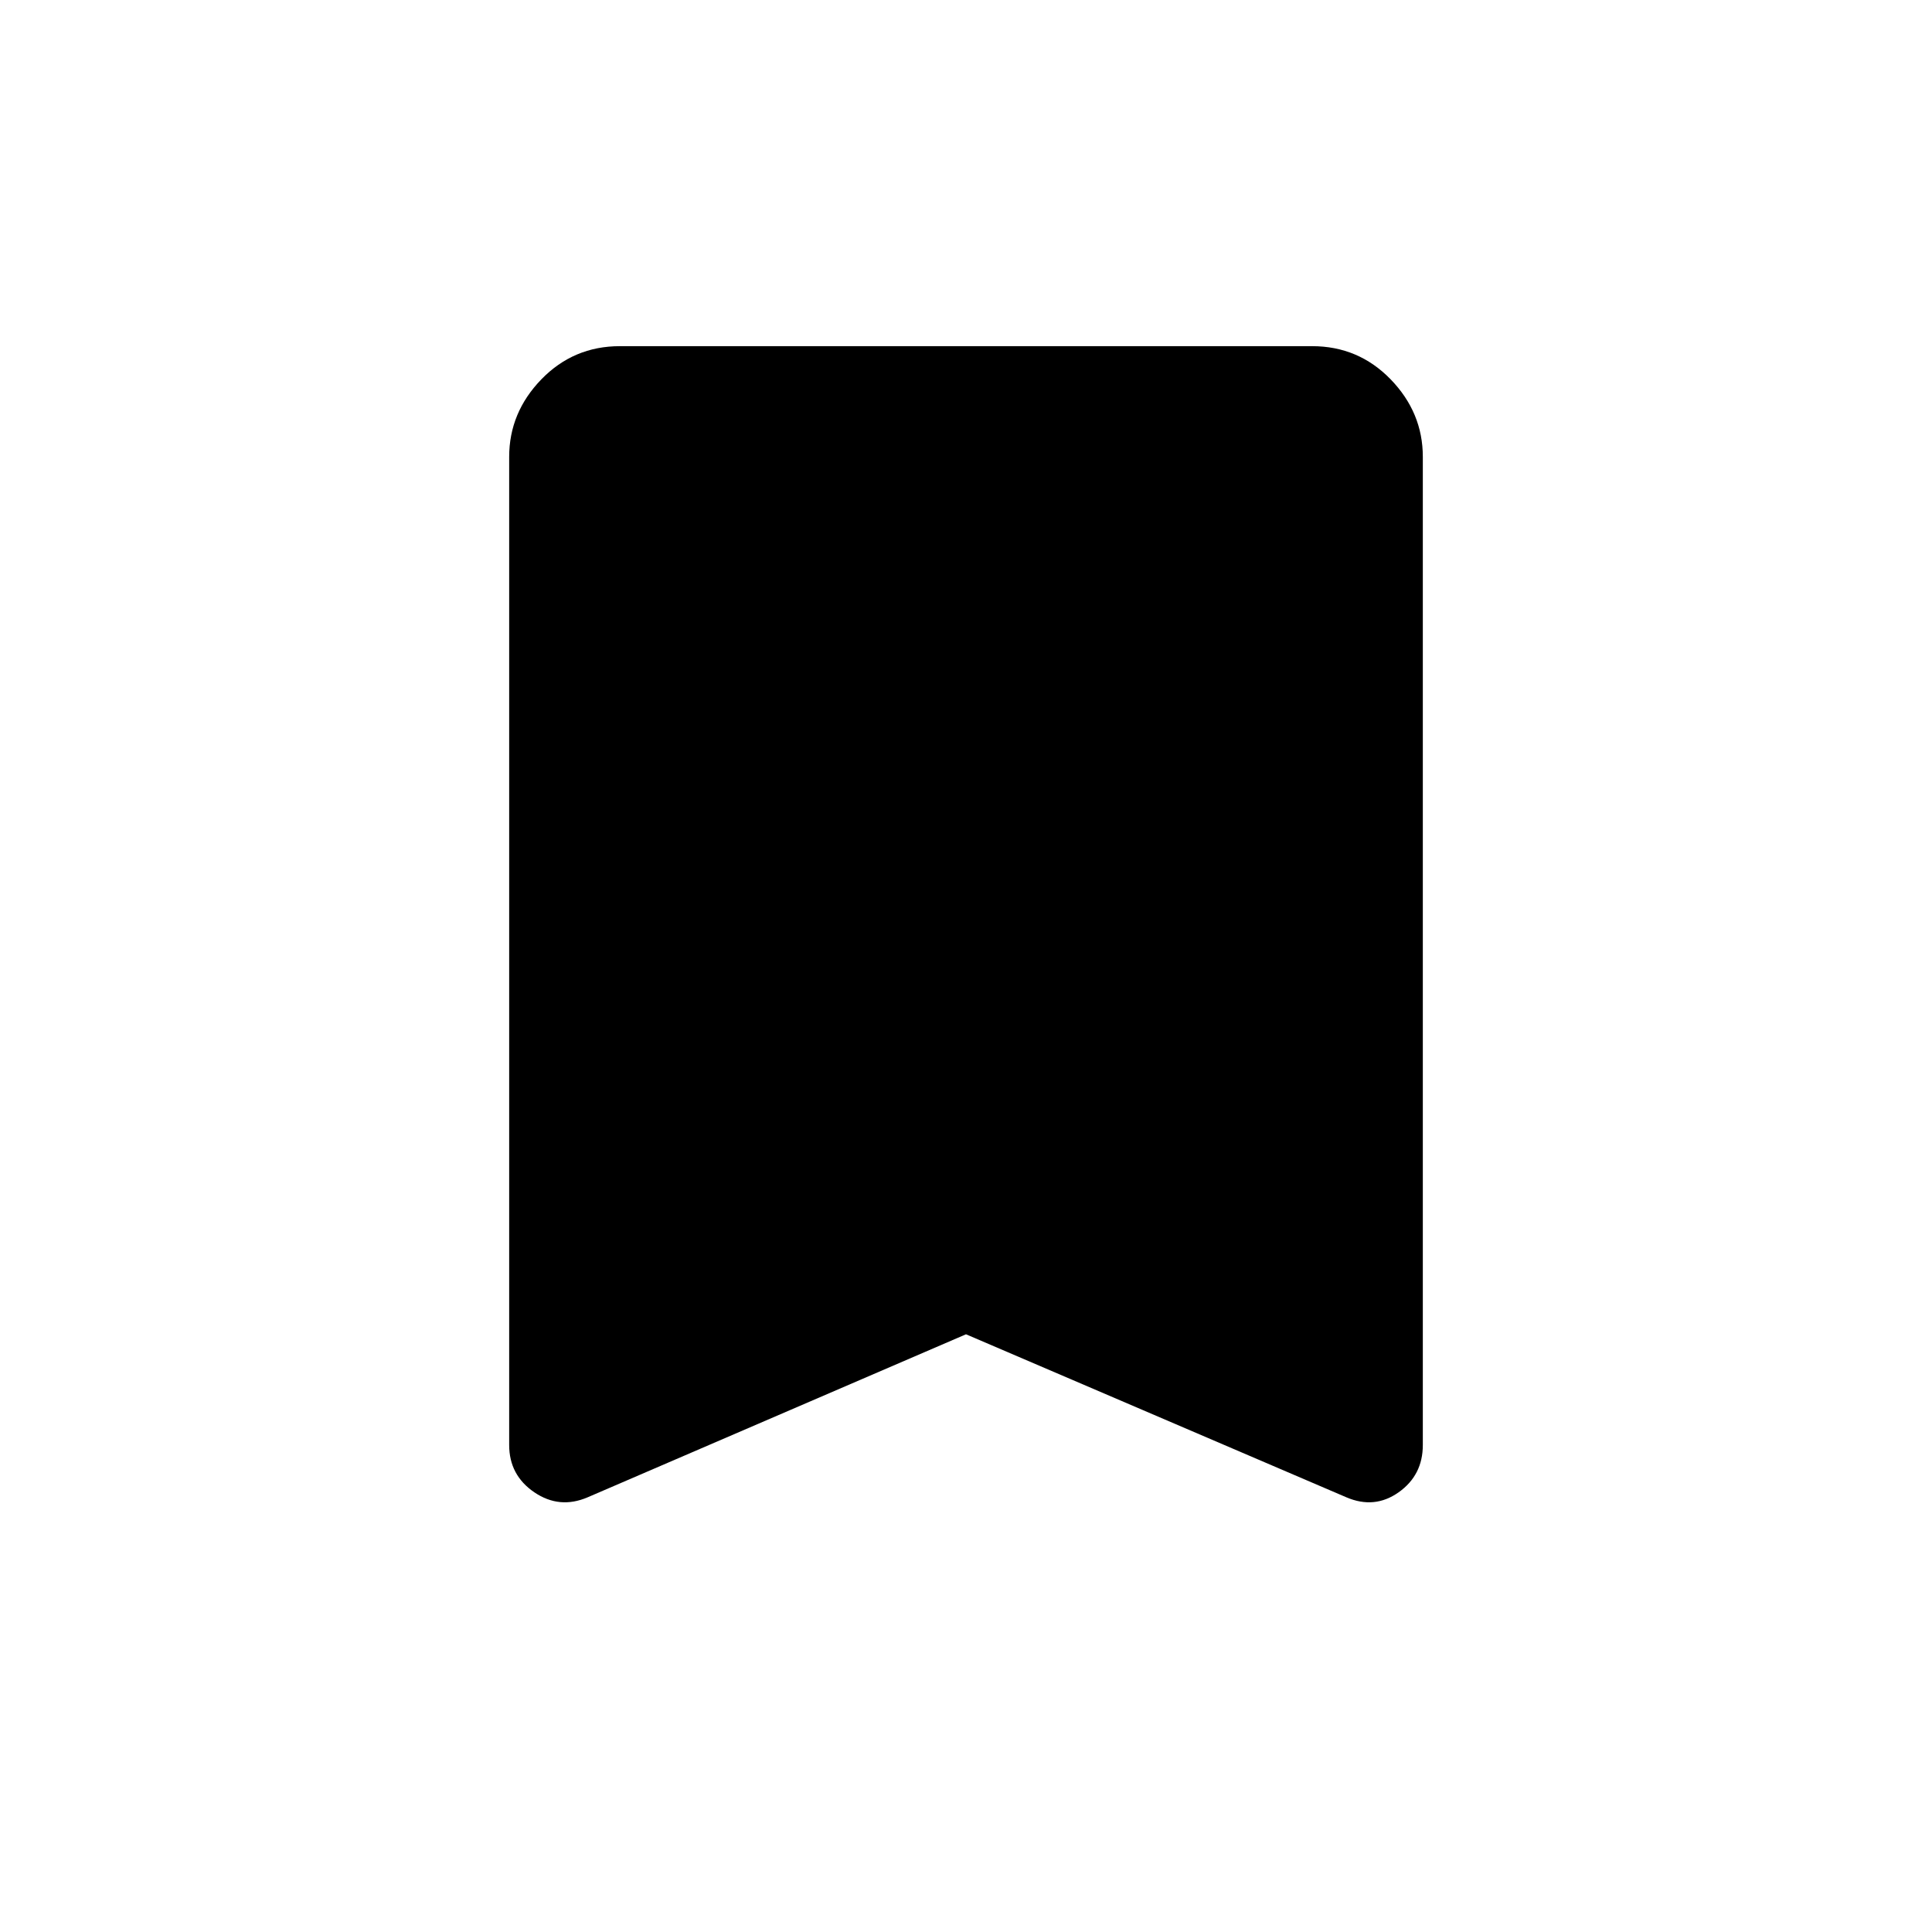 <svg xmlns="http://www.w3.org/2000/svg" height="40" width="40"><path d="M12.167 31q-.584.25-1.105-.104-.52-.354-.52-.979V9.458q0-.916.666-1.604.667-.687 1.625-.687h14.334q.958 0 1.625.687.666.688.666 1.604v20.459q0 .625-.5.979T27.875 31L20 27.625Z"/></svg>